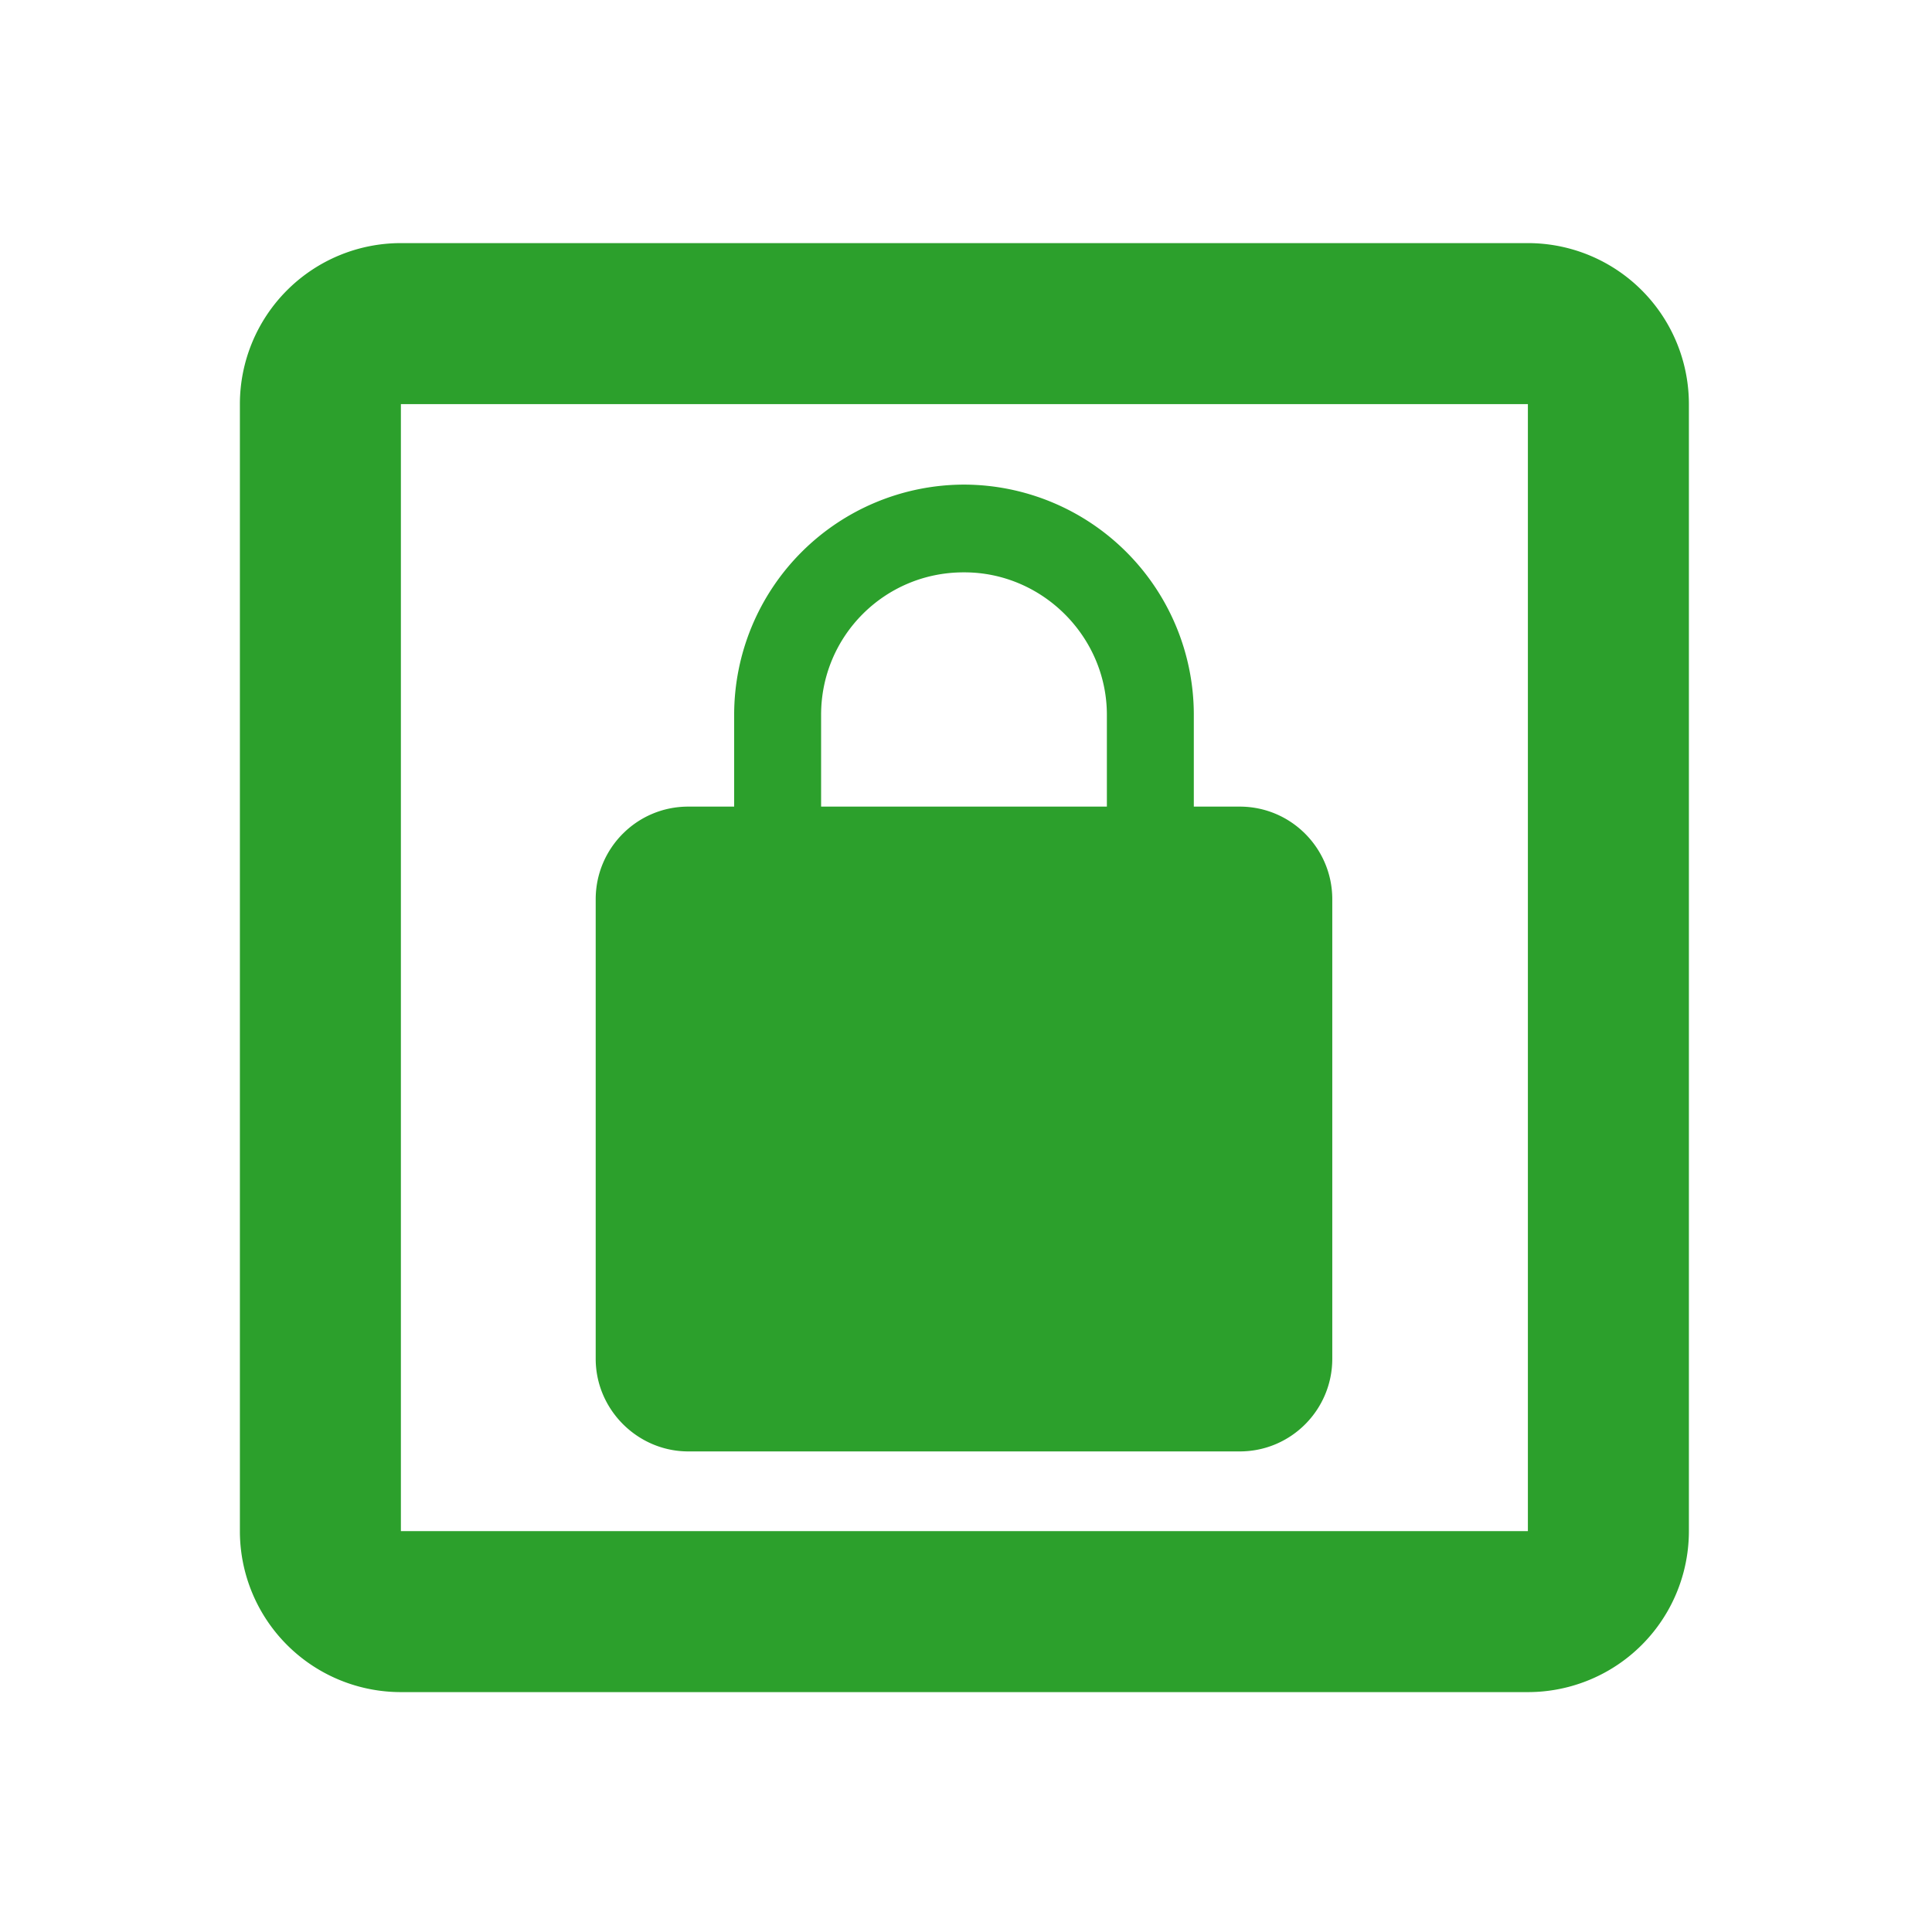 <svg xmlns="http://www.w3.org/2000/svg" width="24" height="24"><g fill="#2ca02c"><path d="M11.98 6.02a2.86 2.86 0 0 0-2.86 2.86v1.14h-.57c-.64 0-1.15.52-1.15 1.15v5.71c0 .63.52 1.15 1.15 1.15h6.85c.64 0 1.15-.52 1.15-1.15v-5.71c0-.63-.51-1.15-1.15-1.15h-.57V8.88a2.86 2.86 0 0 0-2.85-2.86zm0 1.09c.97 0 1.77.8 1.77 1.77v1.14H10.2V8.88c0-.98.79-1.77 1.77-1.77z"/><path d="M4.98 3.02a2 2 0 0 0-2 2v14a2 2 0 0 0 2 2h14a2 2 0 0 0 2-2v-14a2 2 0 0 0-2-2zm0 2h14v14h-14z"/></g></svg>

